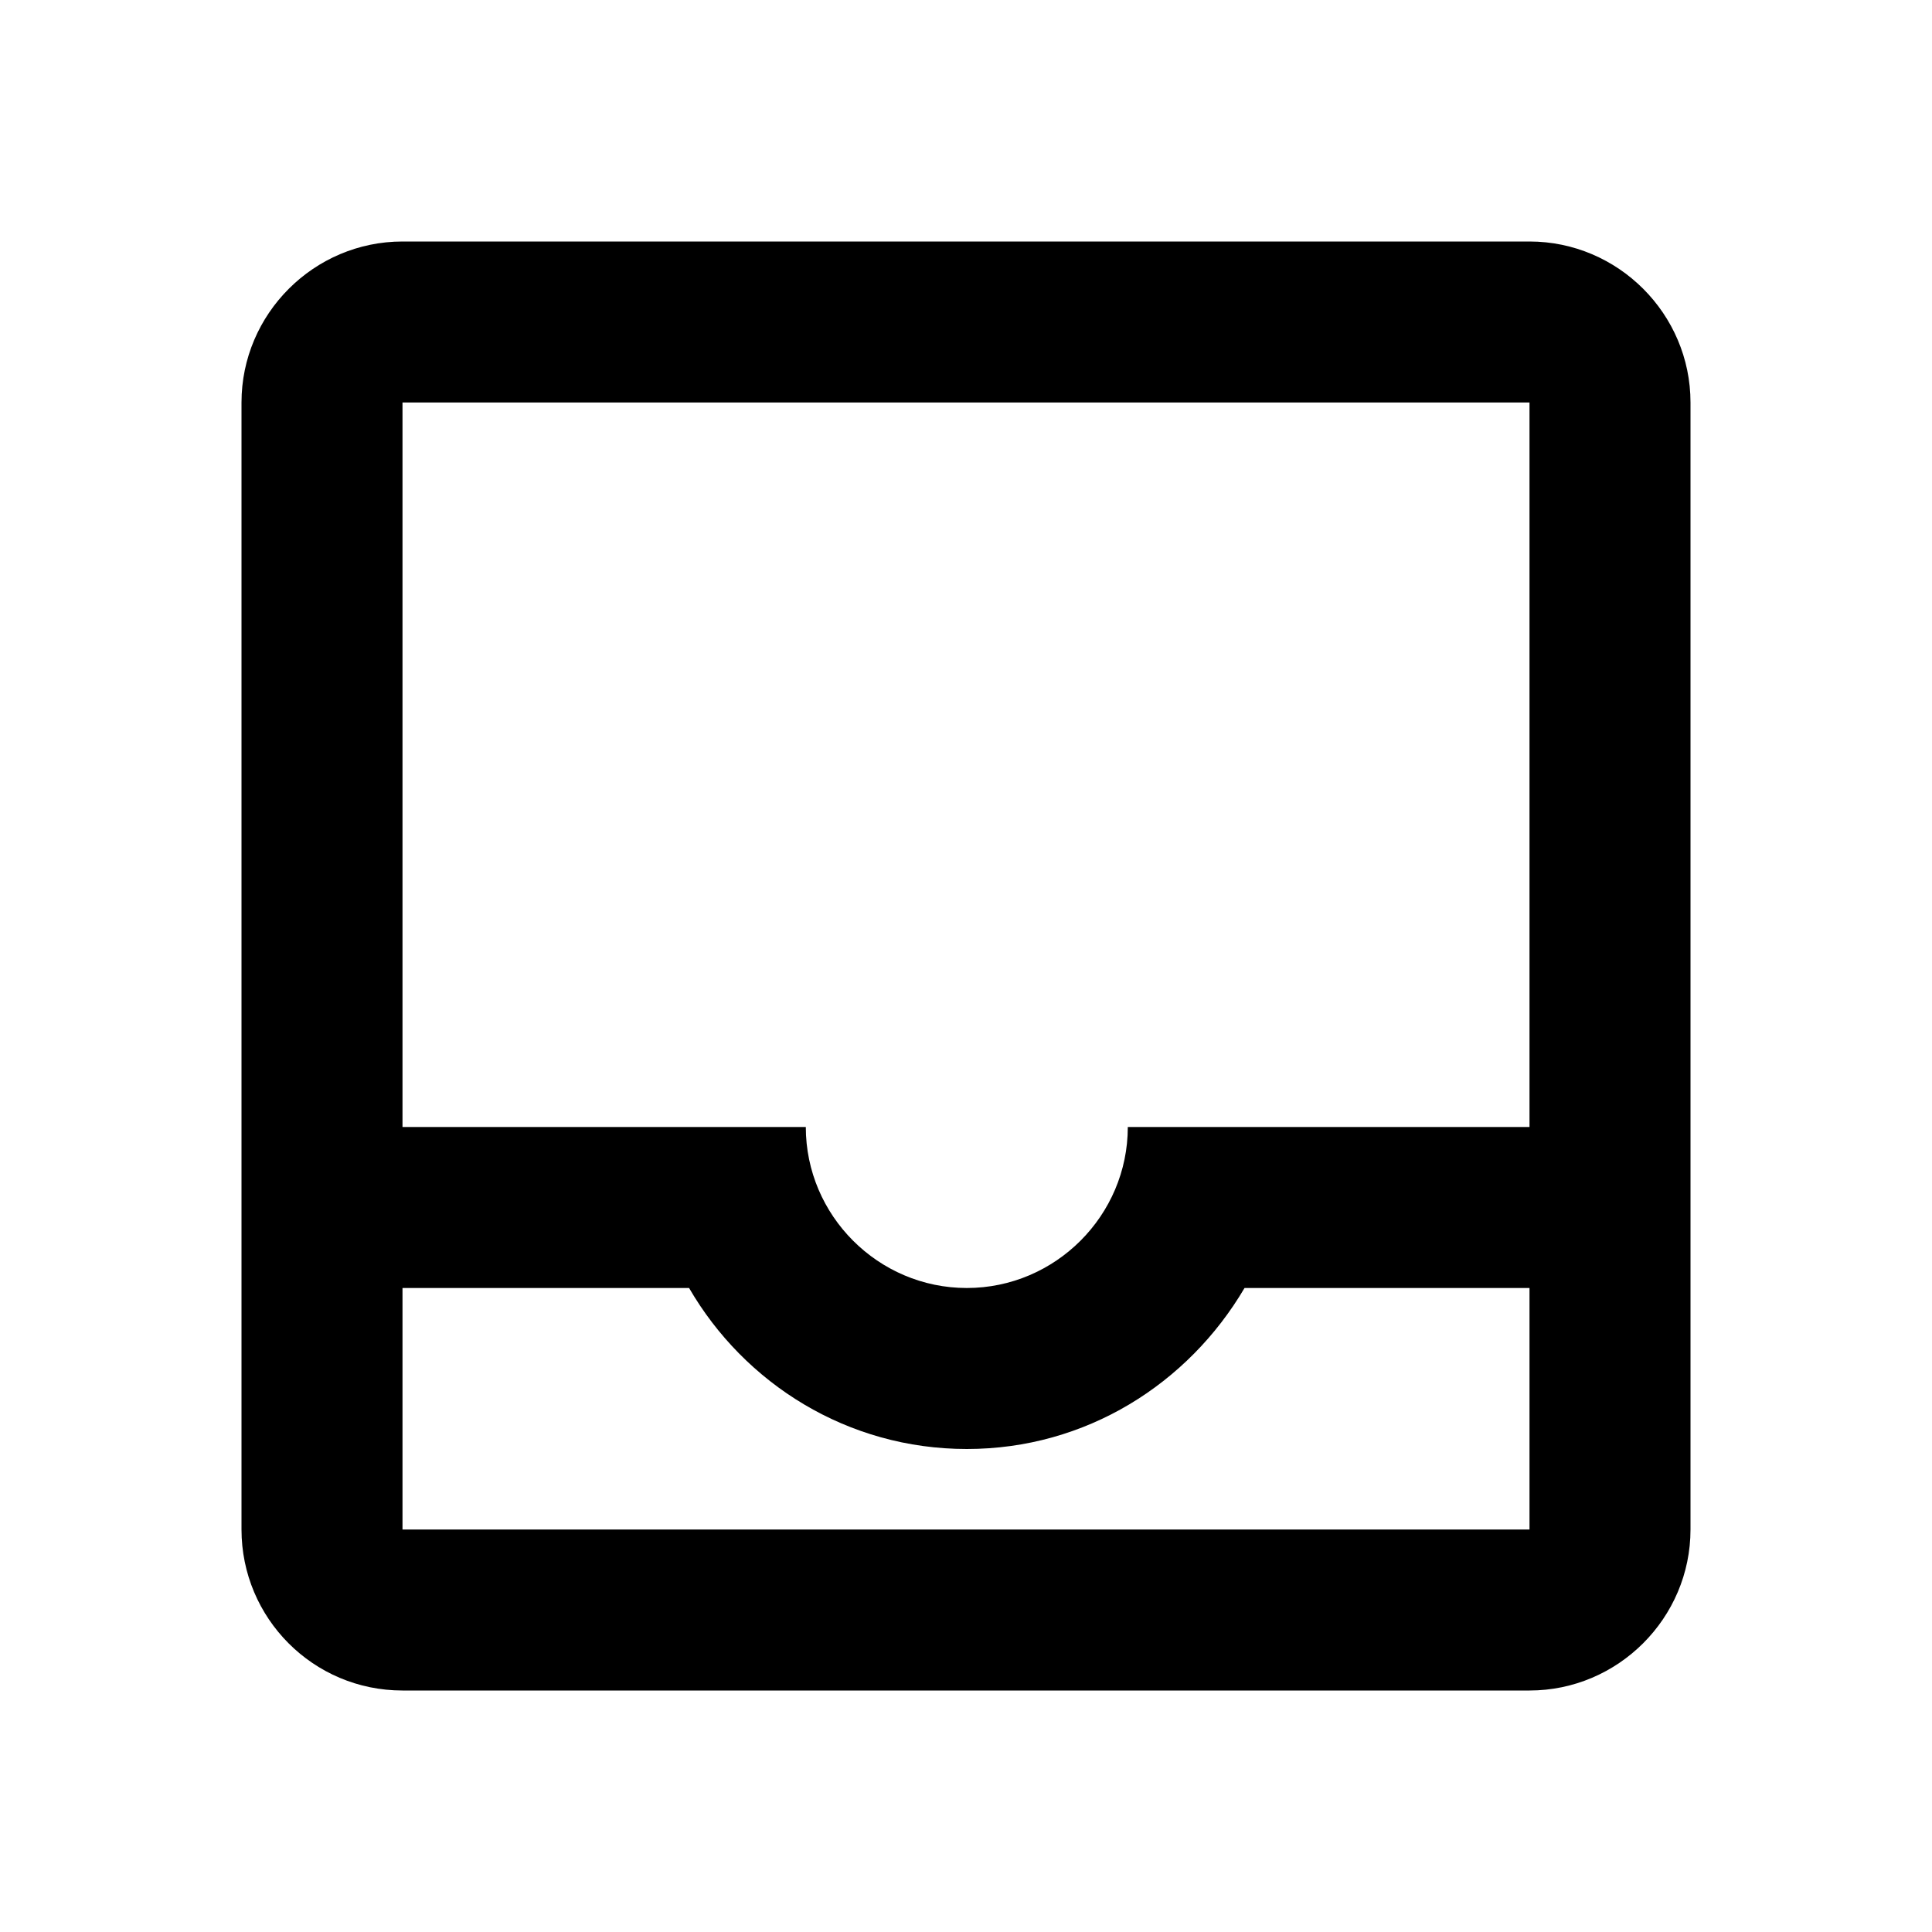 <svg viewBox="0 0 24 24" xmlns="http://www.w3.org/2000/svg">
<path d="M19 3H5C3.9 3 3 3.9 3 5V19C3 20.1 3.89 21 5 21H19C20.1 21 21 20.1 21 19V5C21 3.9 20.1 3 19 3ZM19 19H5V16H8.56C9.25 17.19 10.53 18 12.01 18C13.49 18 14.76 17.19 15.46 16H19V19ZM19 14H14.01C14.01 15.1 13.11 16 12.01 16C10.91 16 10.01 15.1 10.01 14H5V5H19V14Z" />
</svg>
